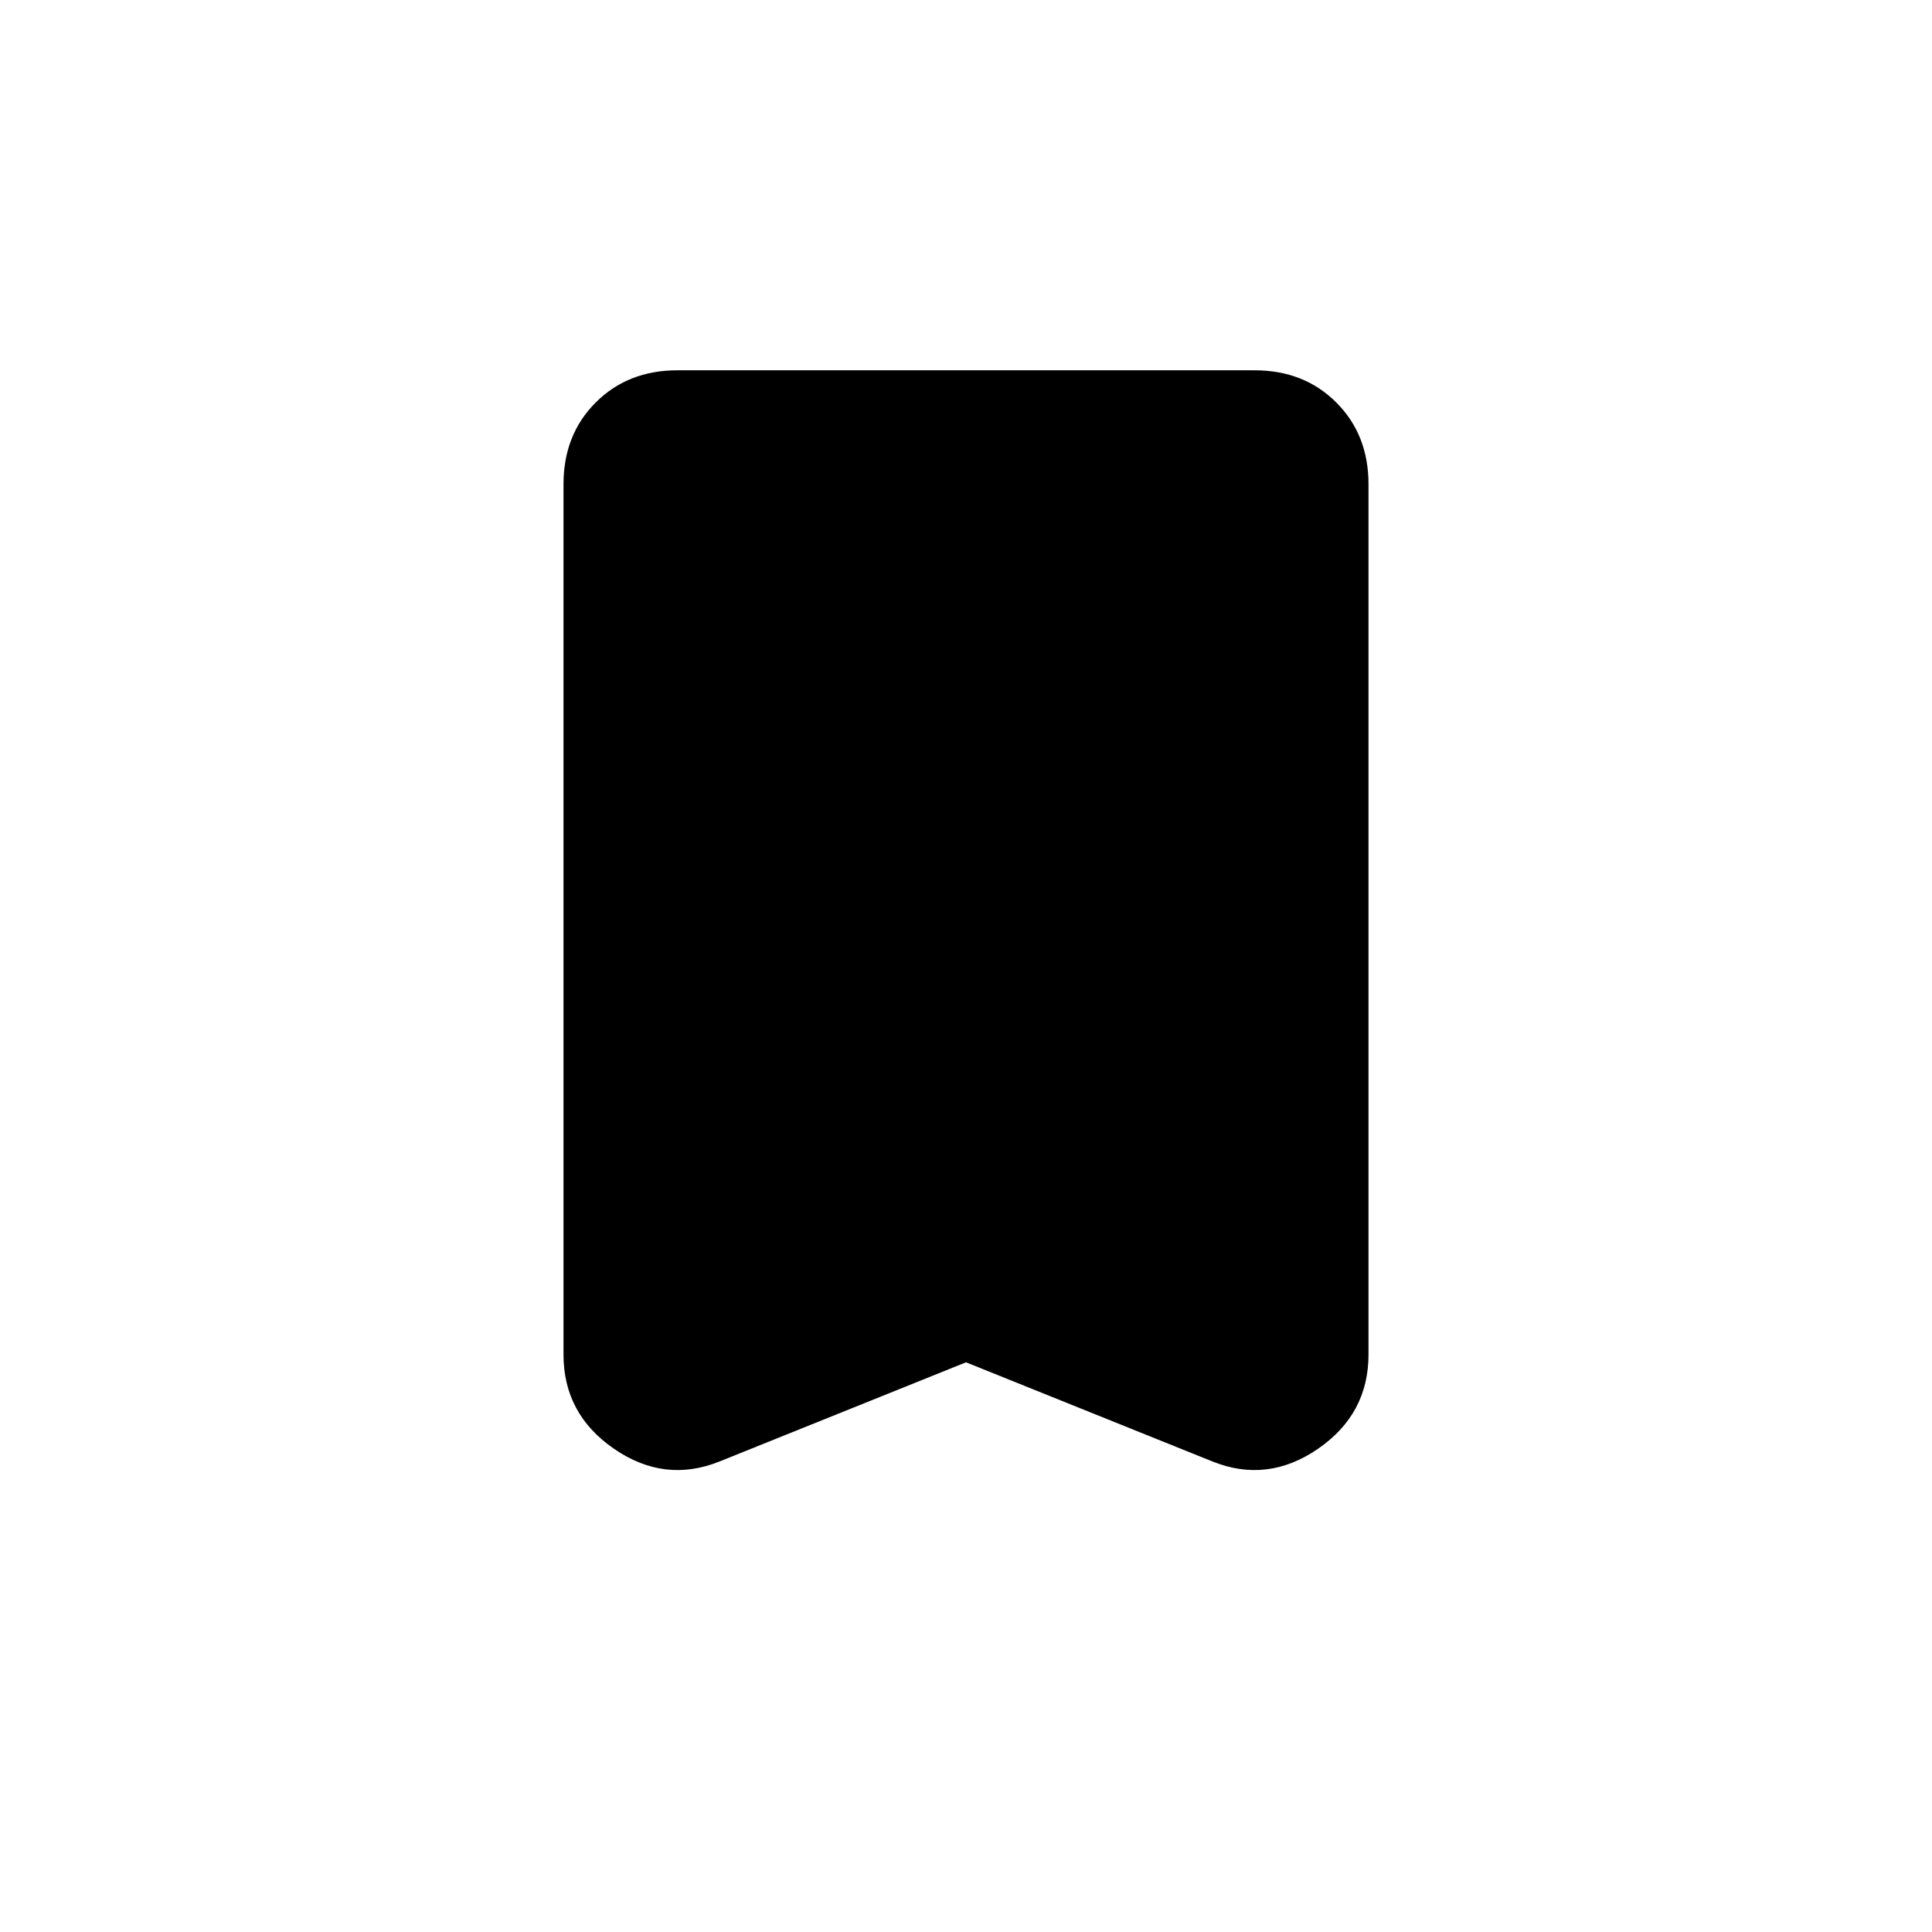 <svg xmlns="http://www.w3.org/2000/svg" height="20" viewBox="0 -960 960 960" width="20"><path d="m480-283.077-122.539 49.308q-27.307 10.923-52.384-6.346T280-286.923v-432.462Q280-744 296-760q16-16 40.615-16h286.77Q648-776 664-760q16 16 16 40.615v432.462q0 29.539-25.077 46.808t-52.384 6.346L480-283.077Z"/></svg>
